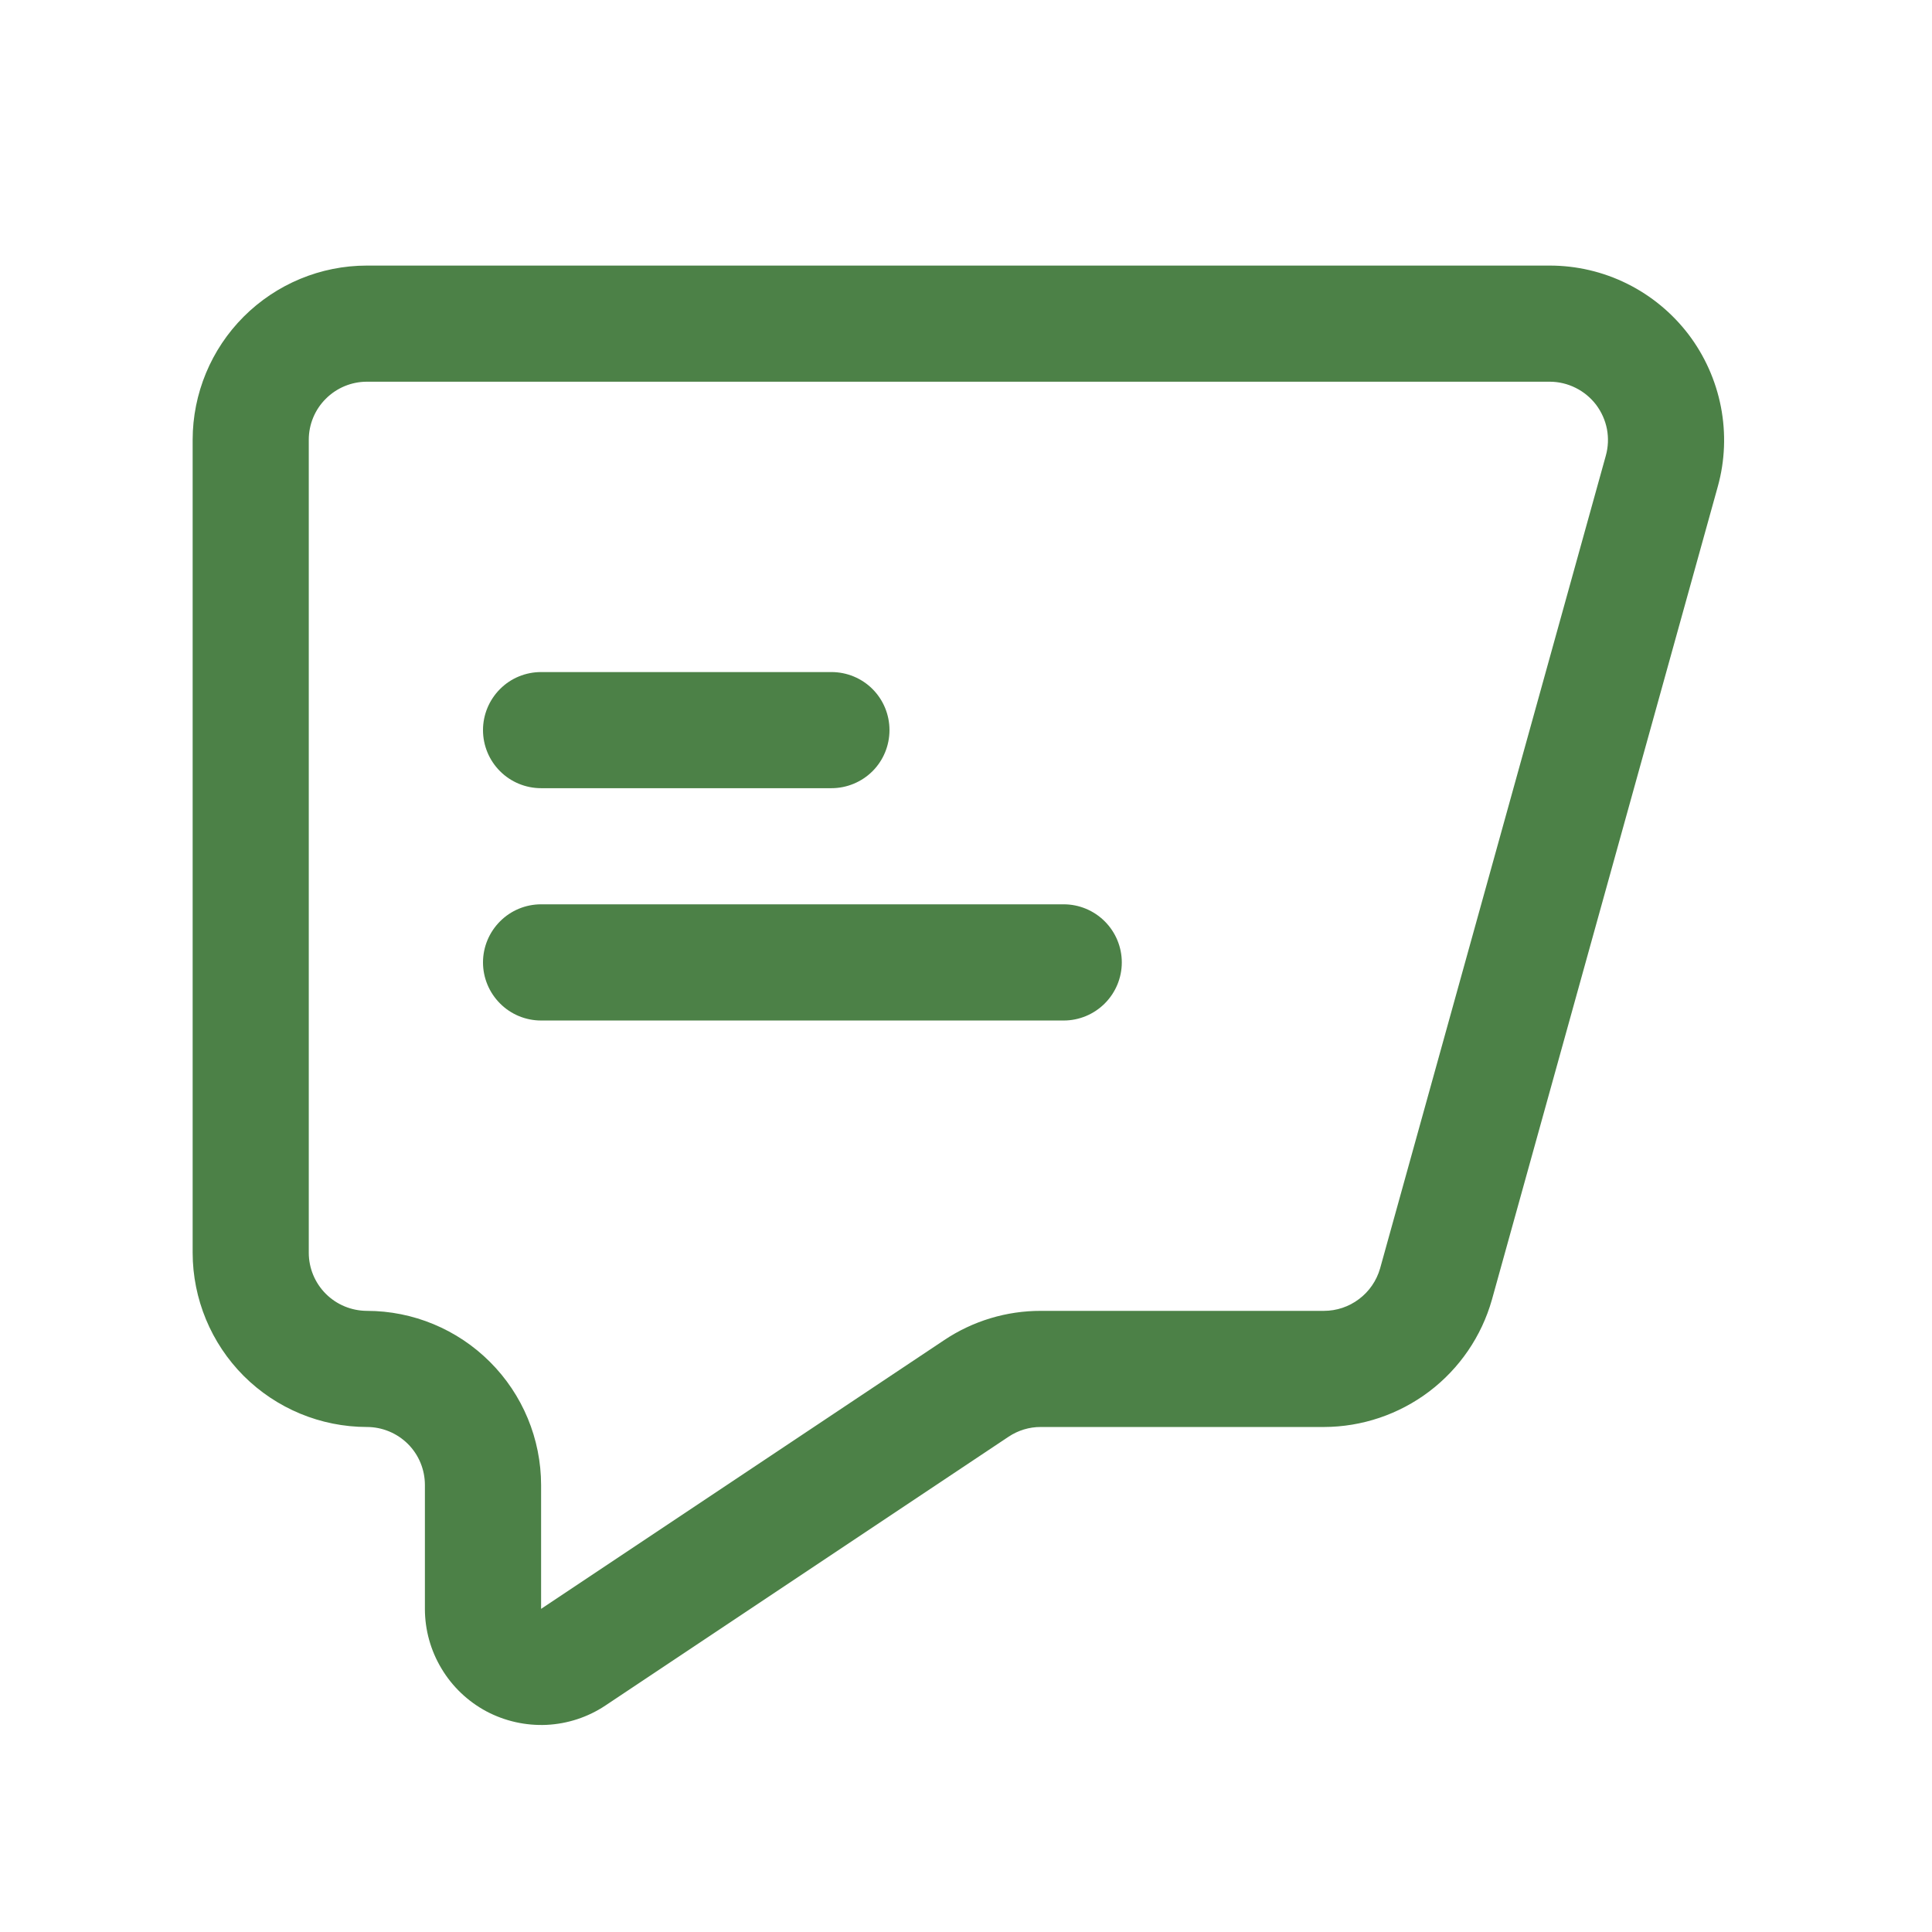 <svg width="28" height="28" viewBox="0 0 28 28" fill="none" xmlns="http://www.w3.org/2000/svg">
										<path d="M22.46 3.849H5.317C4.647 3.849 4.006 4.116 3.532 4.589C3.059 5.062 2.793 5.704 2.792 6.373V18.156C2.793 18.825 3.059 19.467 3.532 19.941C4.006 20.414 4.647 20.68 5.317 20.681C5.54 20.681 5.754 20.77 5.912 20.927C6.07 21.085 6.158 21.299 6.158 21.522V23.317C6.158 23.621 6.241 23.92 6.398 24.181C6.554 24.443 6.779 24.657 7.047 24.801C7.316 24.944 7.619 25.012 7.923 24.998C8.227 24.983 8.522 24.886 8.775 24.717L14.617 20.822C14.755 20.73 14.918 20.68 15.084 20.681H19.187C19.738 20.68 20.274 20.499 20.714 20.166C21.153 19.833 21.472 19.366 21.622 18.836L24.896 7.05C25 6.675 25.015 6.28 24.941 5.898C24.867 5.516 24.706 5.156 24.471 4.846C24.235 4.537 23.931 4.285 23.582 4.112C23.234 3.939 22.85 3.849 22.46 3.849ZM23.273 6.603L20.001 18.384C19.95 18.561 19.843 18.717 19.696 18.827C19.55 18.938 19.371 18.998 19.187 18.998H15.084C14.586 18.997 14.098 19.145 13.684 19.422L7.842 23.317V21.522C7.841 20.853 7.575 20.211 7.101 19.738C6.628 19.265 5.986 18.998 5.317 18.998C5.094 18.997 4.88 18.909 4.722 18.751C4.564 18.593 4.475 18.379 4.475 18.156V6.373C4.475 6.15 4.564 5.936 4.722 5.779C4.88 5.621 5.094 5.532 5.317 5.532H22.46C22.59 5.532 22.719 5.563 22.835 5.621C22.952 5.679 23.053 5.763 23.132 5.866C23.21 5.97 23.264 6.09 23.289 6.218C23.313 6.346 23.308 6.477 23.273 6.603Z" fill="#4C8147"/>
										<path d="M7.842 11.423H12.05C12.273 11.423 12.487 11.334 12.645 11.177C12.803 11.019 12.891 10.805 12.891 10.581C12.891 10.358 12.803 10.144 12.645 9.986C12.487 9.828 12.273 9.74 12.05 9.74H7.842C7.618 9.74 7.404 9.828 7.247 9.986C7.089 10.144 7 10.358 7 10.581C7 10.805 7.089 11.019 7.247 11.177C7.404 11.334 7.618 11.423 7.842 11.423Z" fill="#4C8147"/>
										<path d="M15.416 13.106H7.842C7.618 13.106 7.404 13.195 7.247 13.353C7.089 13.511 7 13.725 7 13.948C7 14.171 7.089 14.385 7.247 14.543C7.404 14.701 7.618 14.79 7.842 14.79H15.416C15.639 14.79 15.853 14.701 16.011 14.543C16.169 14.385 16.258 14.171 16.258 13.948C16.258 13.725 16.169 13.511 16.011 13.353C15.853 13.195 15.639 13.106 15.416 13.106Z" fill="#4C8147"/>
										</svg>